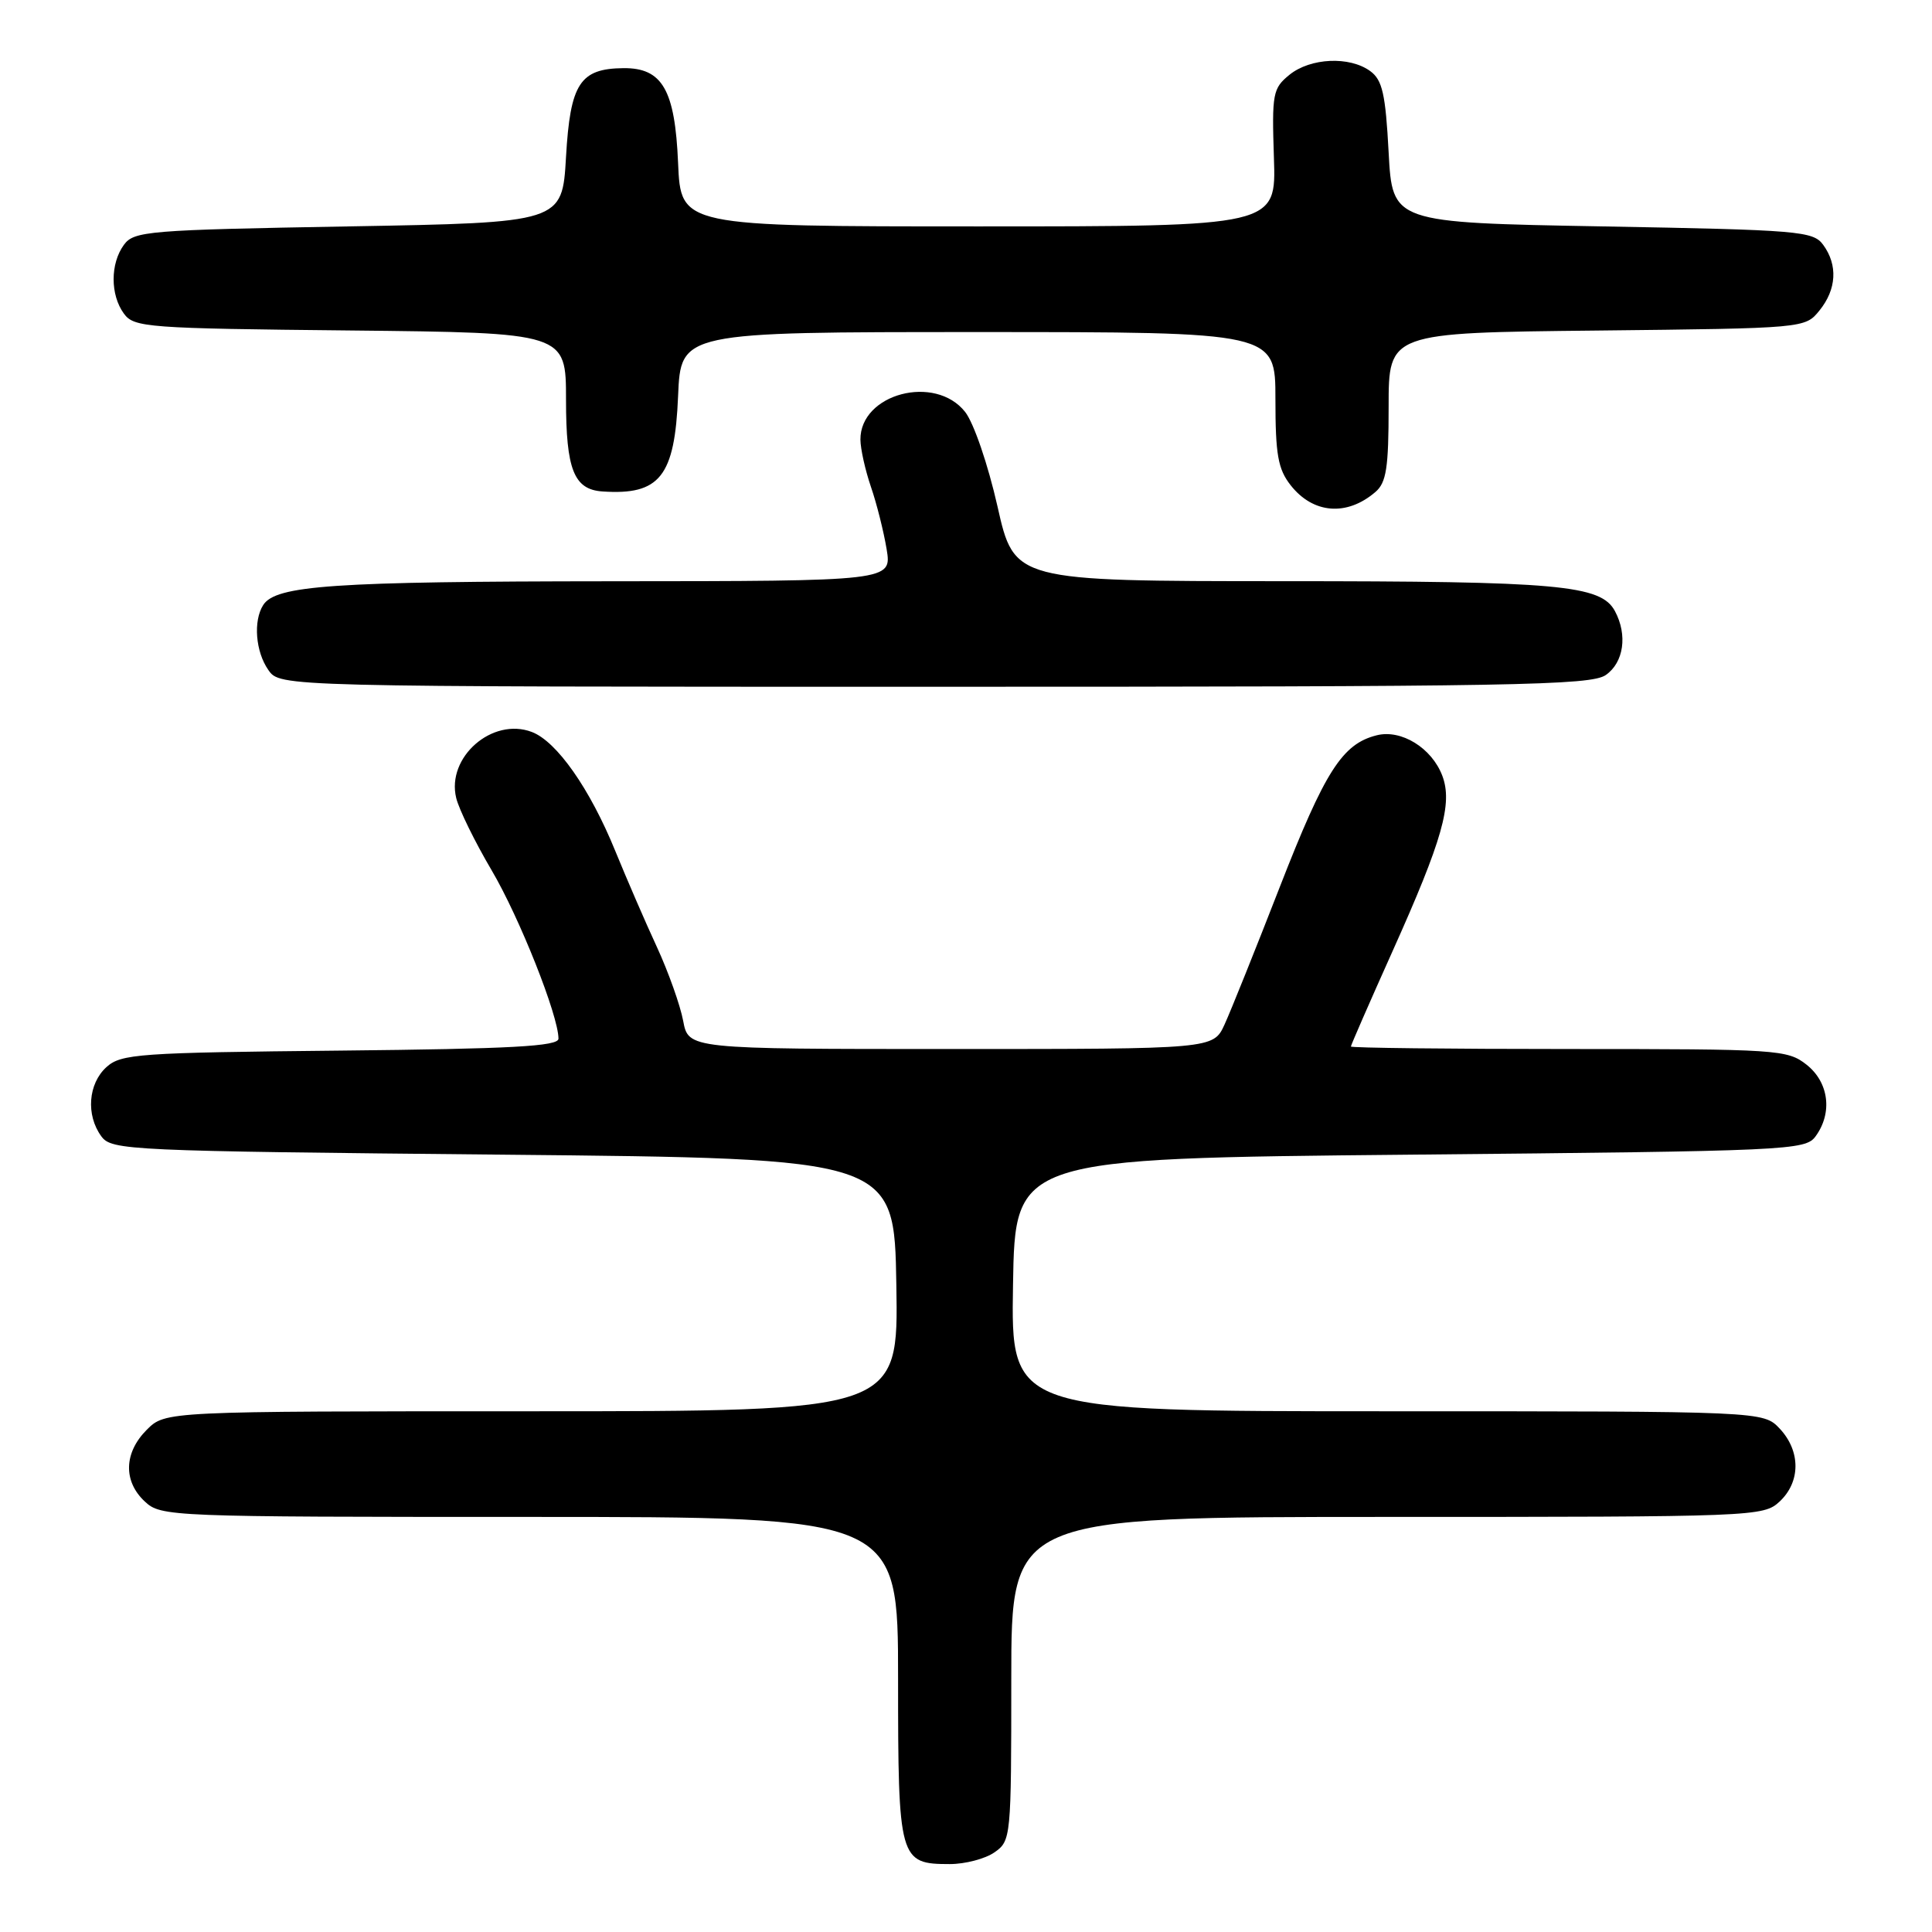 <?xml version="1.0" encoding="UTF-8" standalone="no"?>
<!DOCTYPE svg PUBLIC "-//W3C//DTD SVG 1.1//EN" "http://www.w3.org/Graphics/SVG/1.1/DTD/svg11.dtd" >
<svg xmlns="http://www.w3.org/2000/svg" xmlns:xlink="http://www.w3.org/1999/xlink" version="1.1" viewBox="0 0 256 256">
 <g >
 <path fill="currentColor"
d=" M 131.78 245.44 C 133.96 243.92 134.00 243.47 134.00 222.44 C 134.00 201.00 134.00 201.00 183.81 201.00 C 232.56 201.00 233.67 200.96 235.81 198.96 C 238.60 196.36 238.61 192.28 235.83 189.31 C 233.65 187.00 233.65 187.00 183.80 187.00 C 133.95 187.00 133.95 187.00 134.23 170.25 C 134.50 153.50 134.50 153.50 186.83 153.00 C 237.17 152.52 239.22 152.43 240.58 150.56 C 242.85 147.45 242.34 143.41 239.37 141.07 C 236.84 139.08 235.55 139.00 207.87 139.00 C 191.99 139.00 179.00 138.85 179.00 138.67 C 179.00 138.49 181.48 132.81 184.51 126.06 C 191.15 111.27 192.51 106.47 191.11 102.78 C 189.71 99.10 185.67 96.61 182.42 97.43 C 177.86 98.57 175.57 102.16 169.59 117.50 C 166.38 125.75 163.08 133.96 162.26 135.75 C 160.77 139.00 160.77 139.00 126.00 139.00 C 91.22 139.00 91.22 139.00 90.52 135.25 C 90.13 133.19 88.57 128.80 87.05 125.50 C 85.52 122.20 83.04 116.46 81.52 112.74 C 78.16 104.50 73.77 98.24 70.47 96.99 C 65.24 95.00 59.13 100.33 60.45 105.74 C 60.82 107.26 62.93 111.56 65.14 115.31 C 68.83 121.57 74.00 134.58 74.00 137.63 C 74.00 138.64 67.78 138.98 45.10 139.21 C 18.32 139.48 16.05 139.64 14.10 141.40 C 11.68 143.60 11.37 147.75 13.42 150.56 C 14.78 152.43 16.82 152.52 66.67 153.00 C 118.50 153.50 118.50 153.50 118.77 170.25 C 119.05 187.00 119.05 187.00 70.48 187.00 C 21.91 187.00 21.91 187.00 19.45 189.45 C 16.41 192.49 16.31 196.28 19.19 198.96 C 21.33 200.96 22.45 201.00 70.19 201.00 C 119.00 201.00 119.00 201.00 119.00 222.43 C 119.00 246.46 119.15 247.00 125.85 247.00 C 127.89 247.00 130.56 246.30 131.78 245.44 Z  M 212.78 89.44 C 215.16 87.78 215.68 84.14 213.99 80.98 C 212.13 77.51 206.58 77.01 169.95 77.01 C 134.40 77.00 134.40 77.00 132.17 67.09 C 130.92 61.57 129.03 56.04 127.89 54.59 C 123.92 49.54 113.98 52.16 114.01 58.25 C 114.02 59.49 114.65 62.30 115.40 64.50 C 116.16 66.70 117.09 70.41 117.48 72.75 C 118.18 77.00 118.18 77.00 80.84 77.02 C 44.06 77.05 36.53 77.56 34.87 80.18 C 33.54 82.28 33.86 86.36 35.56 88.78 C 37.11 91.00 37.11 91.00 123.83 91.00 C 200.70 91.00 210.81 90.82 212.78 89.44 Z  M 182.25 65.19 C 183.70 63.95 184.00 61.98 184.00 53.89 C 184.00 44.09 184.00 44.09 211.59 43.80 C 239.18 43.50 239.18 43.50 241.09 41.14 C 243.36 38.34 243.54 35.12 241.58 32.44 C 240.25 30.62 238.41 30.47 212.33 30.00 C 184.50 29.50 184.50 29.50 184.00 20.17 C 183.59 12.44 183.17 10.59 181.56 9.42 C 178.82 7.42 173.64 7.66 170.86 9.91 C 168.65 11.71 168.52 12.39 168.80 20.91 C 169.11 30.00 169.11 30.00 129.66 30.00 C 90.21 30.00 90.21 30.00 89.85 21.60 C 89.44 11.89 87.76 8.98 82.60 9.03 C 76.84 9.09 75.56 11.07 75.00 20.79 C 74.50 29.50 74.50 29.50 46.17 30.00 C 19.59 30.47 17.75 30.62 16.42 32.44 C 14.60 34.93 14.60 39.07 16.42 41.56 C 17.76 43.39 19.46 43.52 46.42 43.79 C 75.00 44.09 75.00 44.09 75.00 52.97 C 75.00 62.22 76.05 64.86 79.82 65.12 C 87.43 65.64 89.41 63.14 89.85 52.47 C 90.21 44.00 90.21 44.00 129.60 44.00 C 169.00 44.00 169.00 44.00 169.00 52.87 C 169.00 60.25 169.34 62.16 171.02 64.30 C 174.00 68.09 178.47 68.44 182.25 65.19 Z "/>
</g>
</svg>